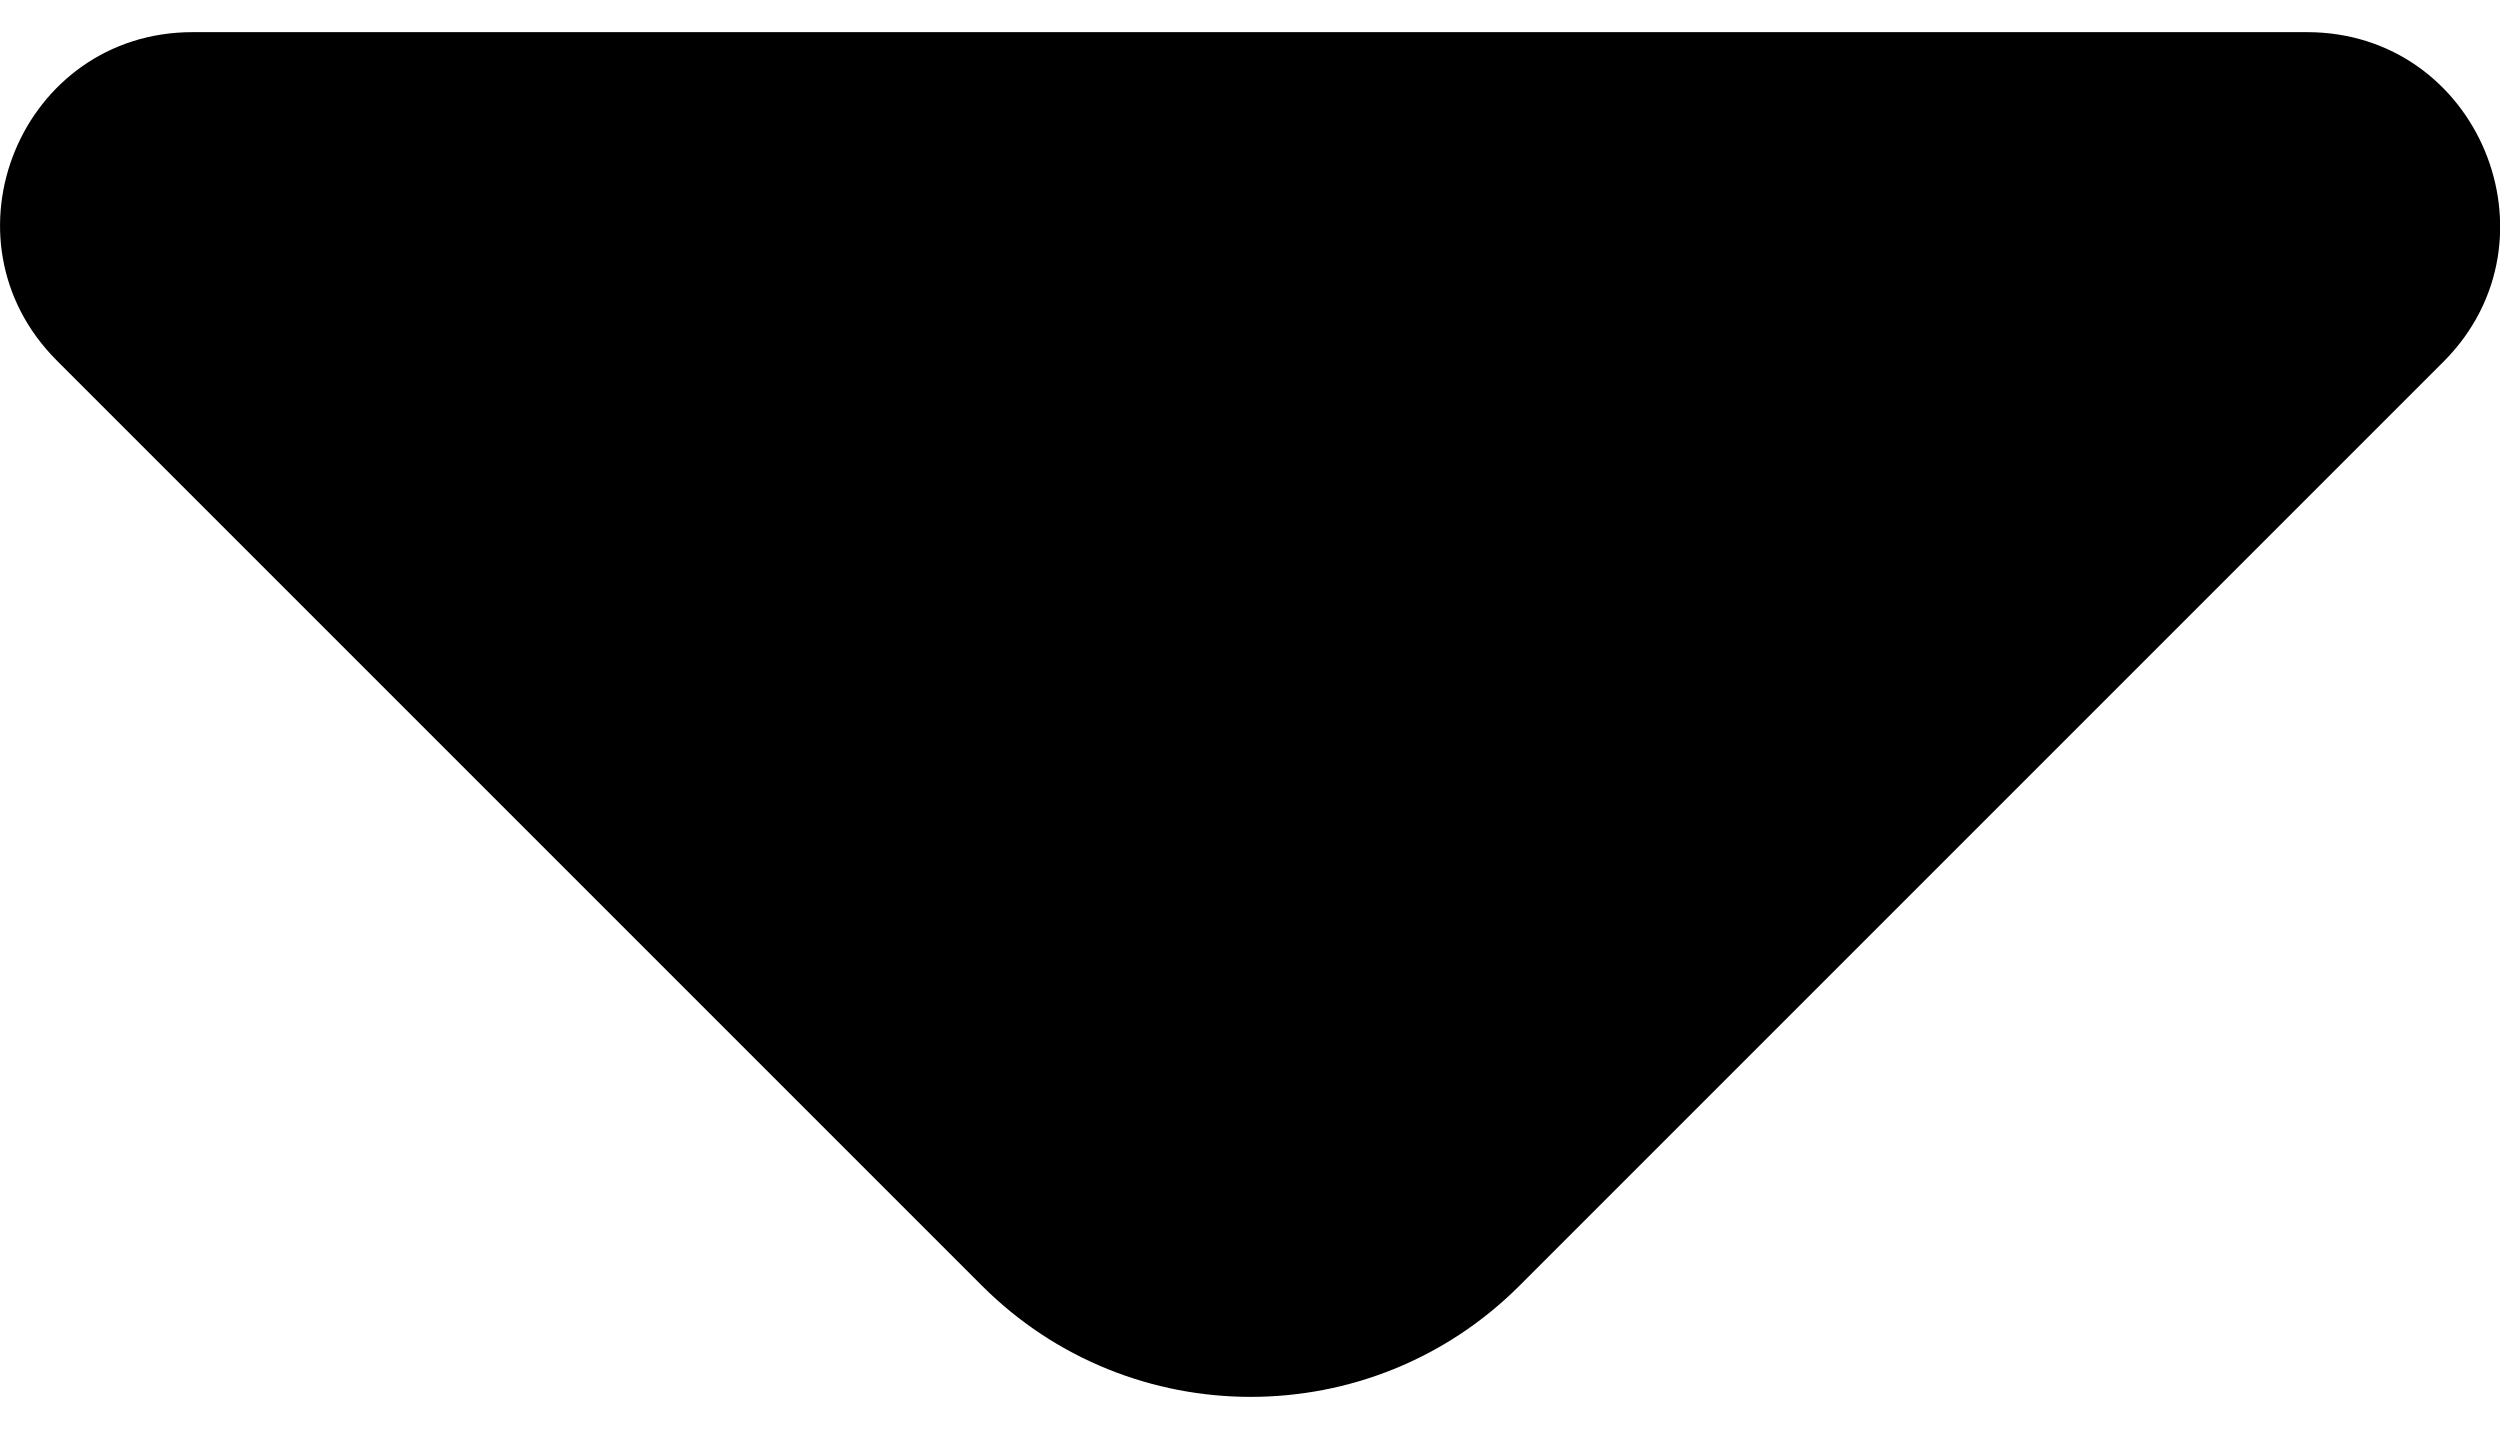 <svg width="14" height="8" viewBox="0 0 14 8" fill="none" xmlns="http://www.w3.org/2000/svg">
<path d="M12.919 0.18H6.689H1.079C0.119 0.18 -0.361 1.34 0.319 2.02L5.499 7.2C6.329 8.03 7.679 8.03 8.509 7.2L10.479 5.23L13.689 2.02C14.359 1.34 13.879 0.18 12.919 0.18Z" fill="black"/>
</svg>
